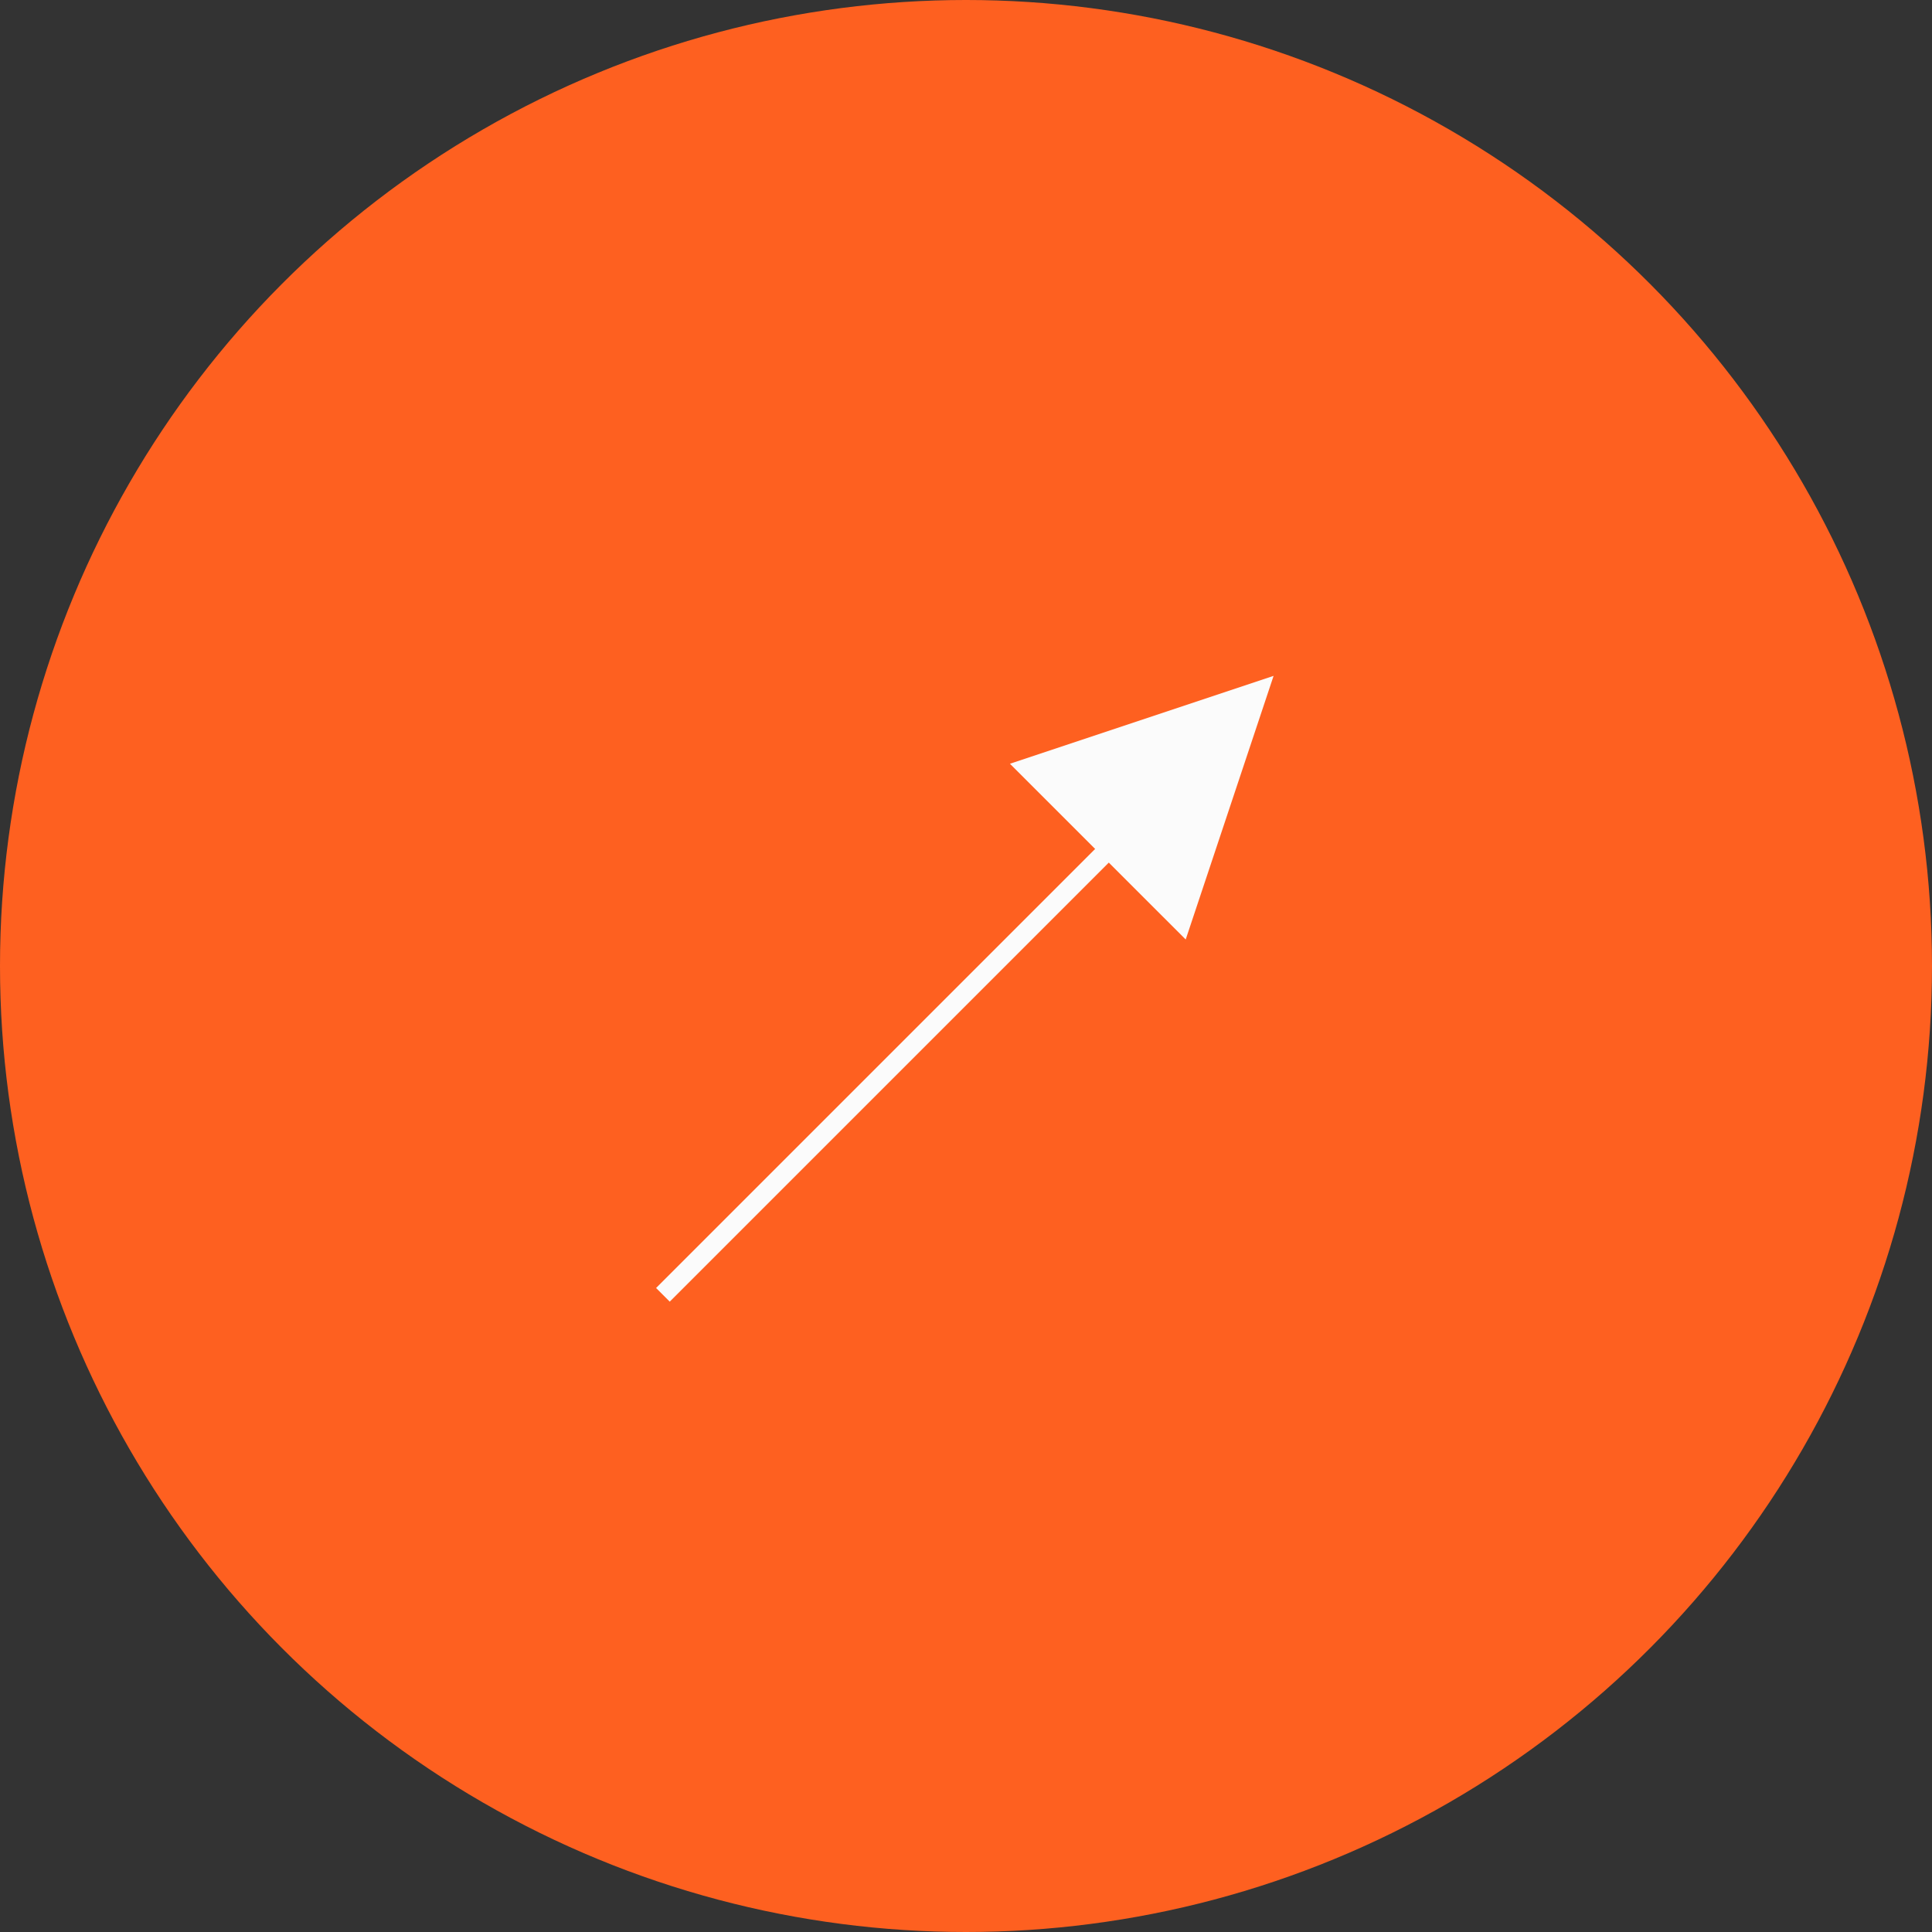 <svg width="100" height="100" viewBox="0 0 100 100" fill="none" xmlns="http://www.w3.org/2000/svg">
<rect x="0" y="0" width="100" height="100" fill="#333333" stroke="none"/>
<circle cx="50" cy="50" r="50" fill="#FE6020"/>
<path d="M34.666 66.666L57.408 43.924" stroke="#FBFBFB" stroke-linecap="square" stroke-linejoin="round"/>
<path d="M61.372 48.628L65.921 34.983L52.275 39.532L61.372 48.628Z" fill="#FBFBFB"/>
</svg>
